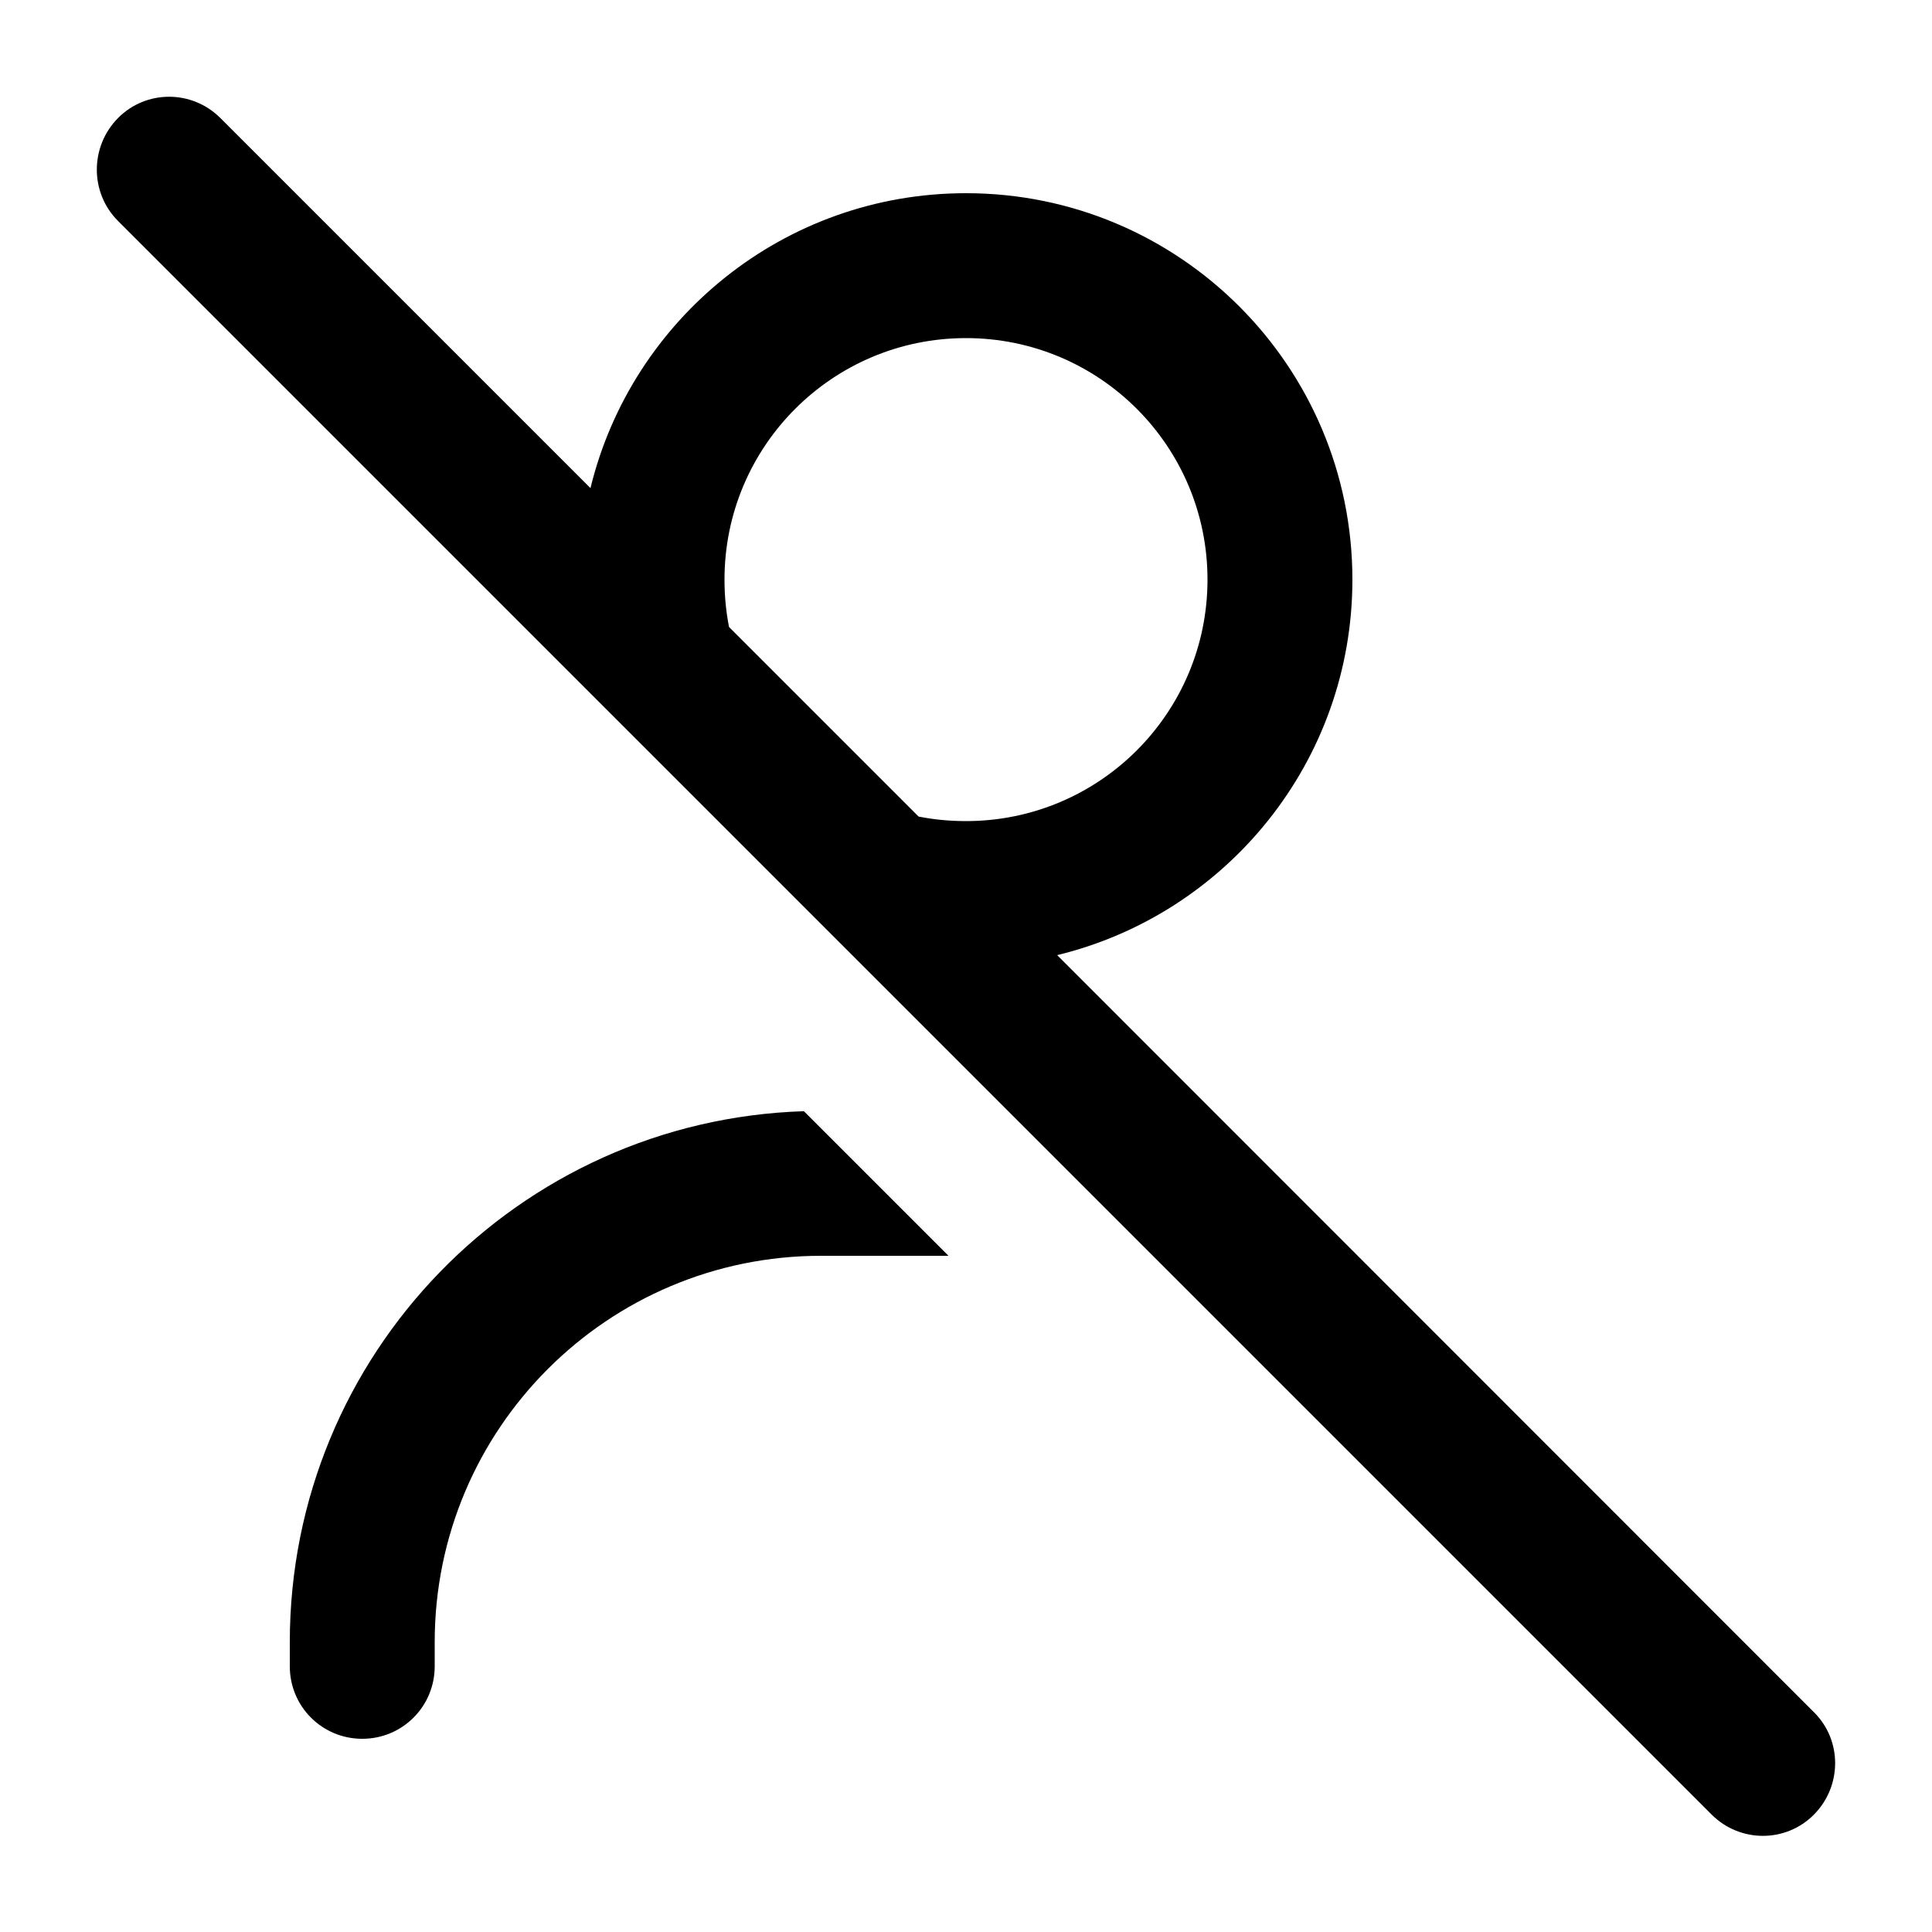 <svg xmlns="http://www.w3.org/2000/svg" viewBox="0 0 640 640"><!--! Font Awesome Pro 7.1.0 by @fontawesome - https://fontawesome.com License - https://fontawesome.com/license (Commercial License) Copyright 2025 Fonticons, Inc. --><path fill="currentColor" d="M73 39.1C63.6 29.7 48.4 29.7 39.1 39.1C29.8 48.5 29.7 63.7 39 73.1L567 601.1C576.4 610.5 591.6 610.5 600.9 601.1C610.2 591.7 610.3 576.5 600.9 567.2L350.2 316.4C406.3 302.8 448 252.3 448 192C448 121.3 390.7 64 320 64C259.7 64 209.2 105.7 195.6 161.7L73 39.1zM304.3 270.5L241.5 207.7C240.5 202.6 240 197.4 240 192C240 147.8 275.8 112 320 112C364.2 112 400 147.8 400 192C400 236.2 364.2 272 320 272C314.6 272 309.4 271.5 304.3 270.5zM266.3 368.1C171.7 371.1 96 448.7 96 544L96 552C96 565.3 106.7 576 120 576C133.3 576 144 565.3 144 552L144 544C144 473.3 201.3 416 272 416L314.2 416L266.3 368.1z"/></svg>